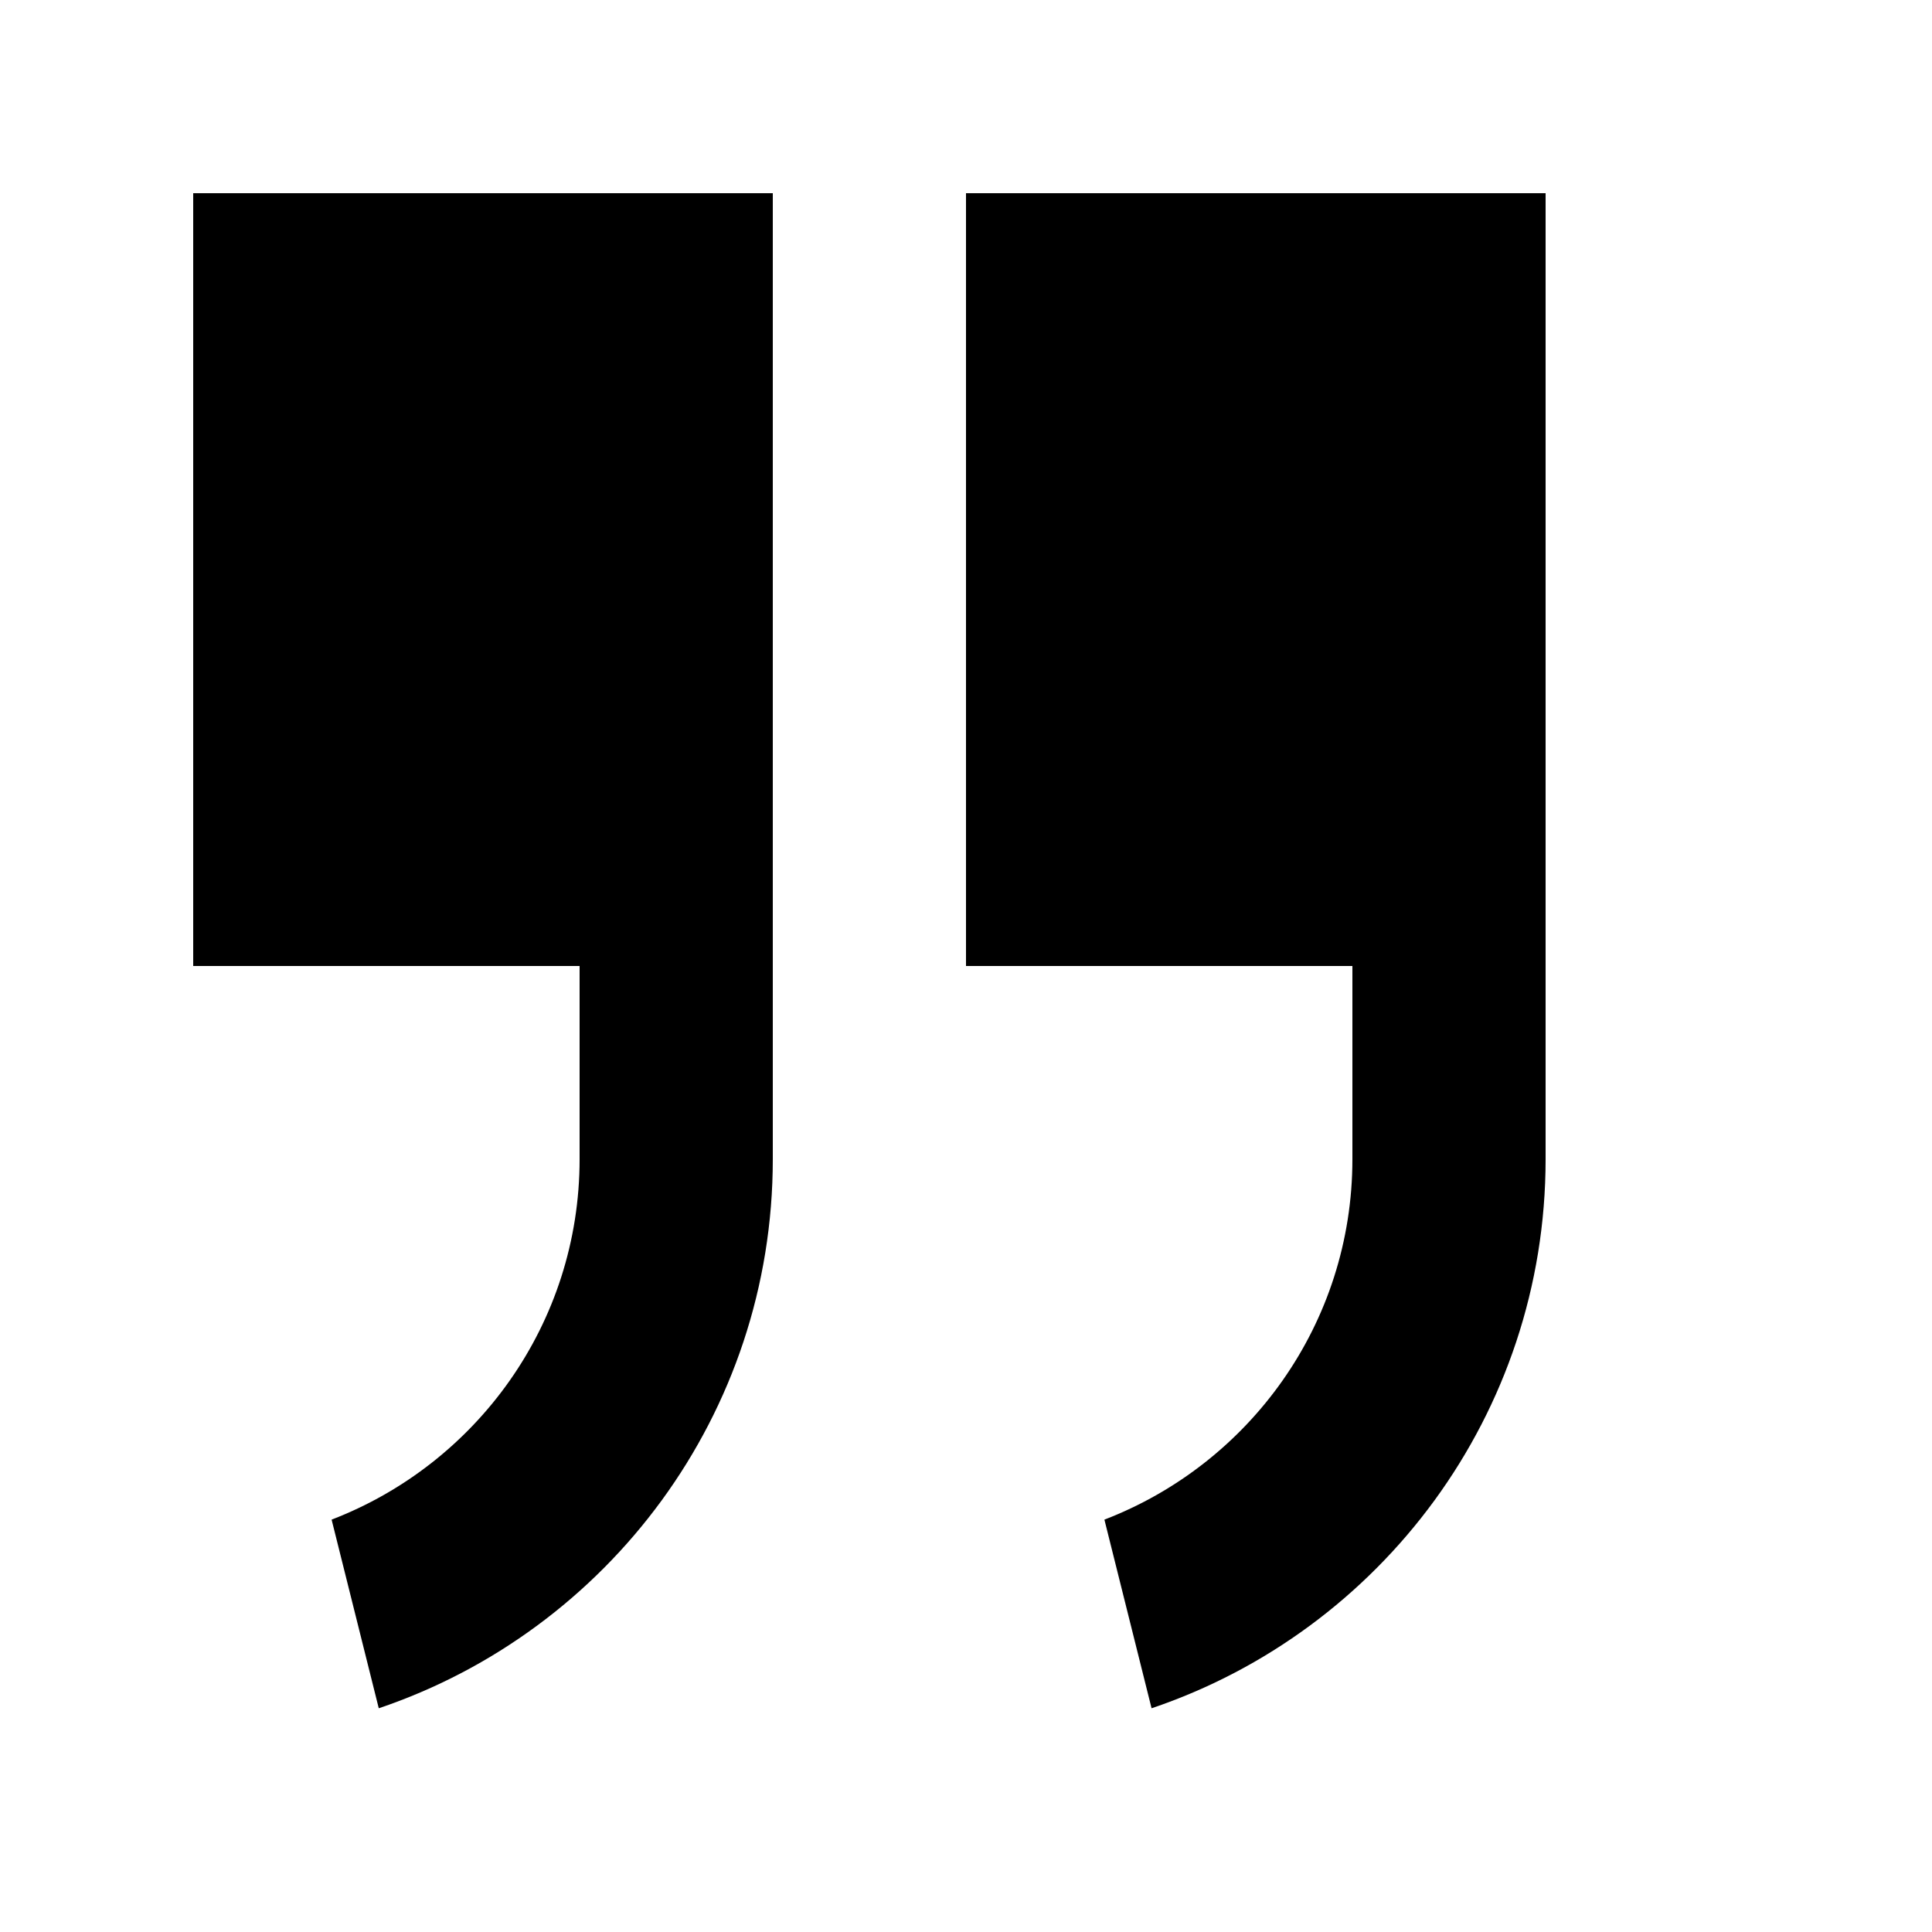 <svg xmlns="http://www.w3.org/2000/svg" xmlns:xlink="http://www.w3.org/1999/xlink" width="100" height="100" viewBox="0 0 100 100"><g transform="translate(50 50) rotate(-180) translate(-50 -50)"><svg  xmlns="http://www.w3.org/2000/svg" xmlns:xlink="http://www.w3.org/1999/xlink" version="1.1" x="0px" y="0px" viewBox="0 0 100 100" style="enable-background:new 0 0 100 100;" xml:space="preserve"><g><path d="M42.836,21.344l-2.441-9.764C28.539,15.586,20,26.792,20,40v50h30V50H30V40C30,31.482,35.334,24.228,42.836,21.344z"></path><path d="M70,40c0-8.518,5.334-15.772,12.836-18.656l-2.441-9.764C68.539,15.586,60,26.792,60,40v50h30V50H70V40z"></path></g></svg></g></svg>